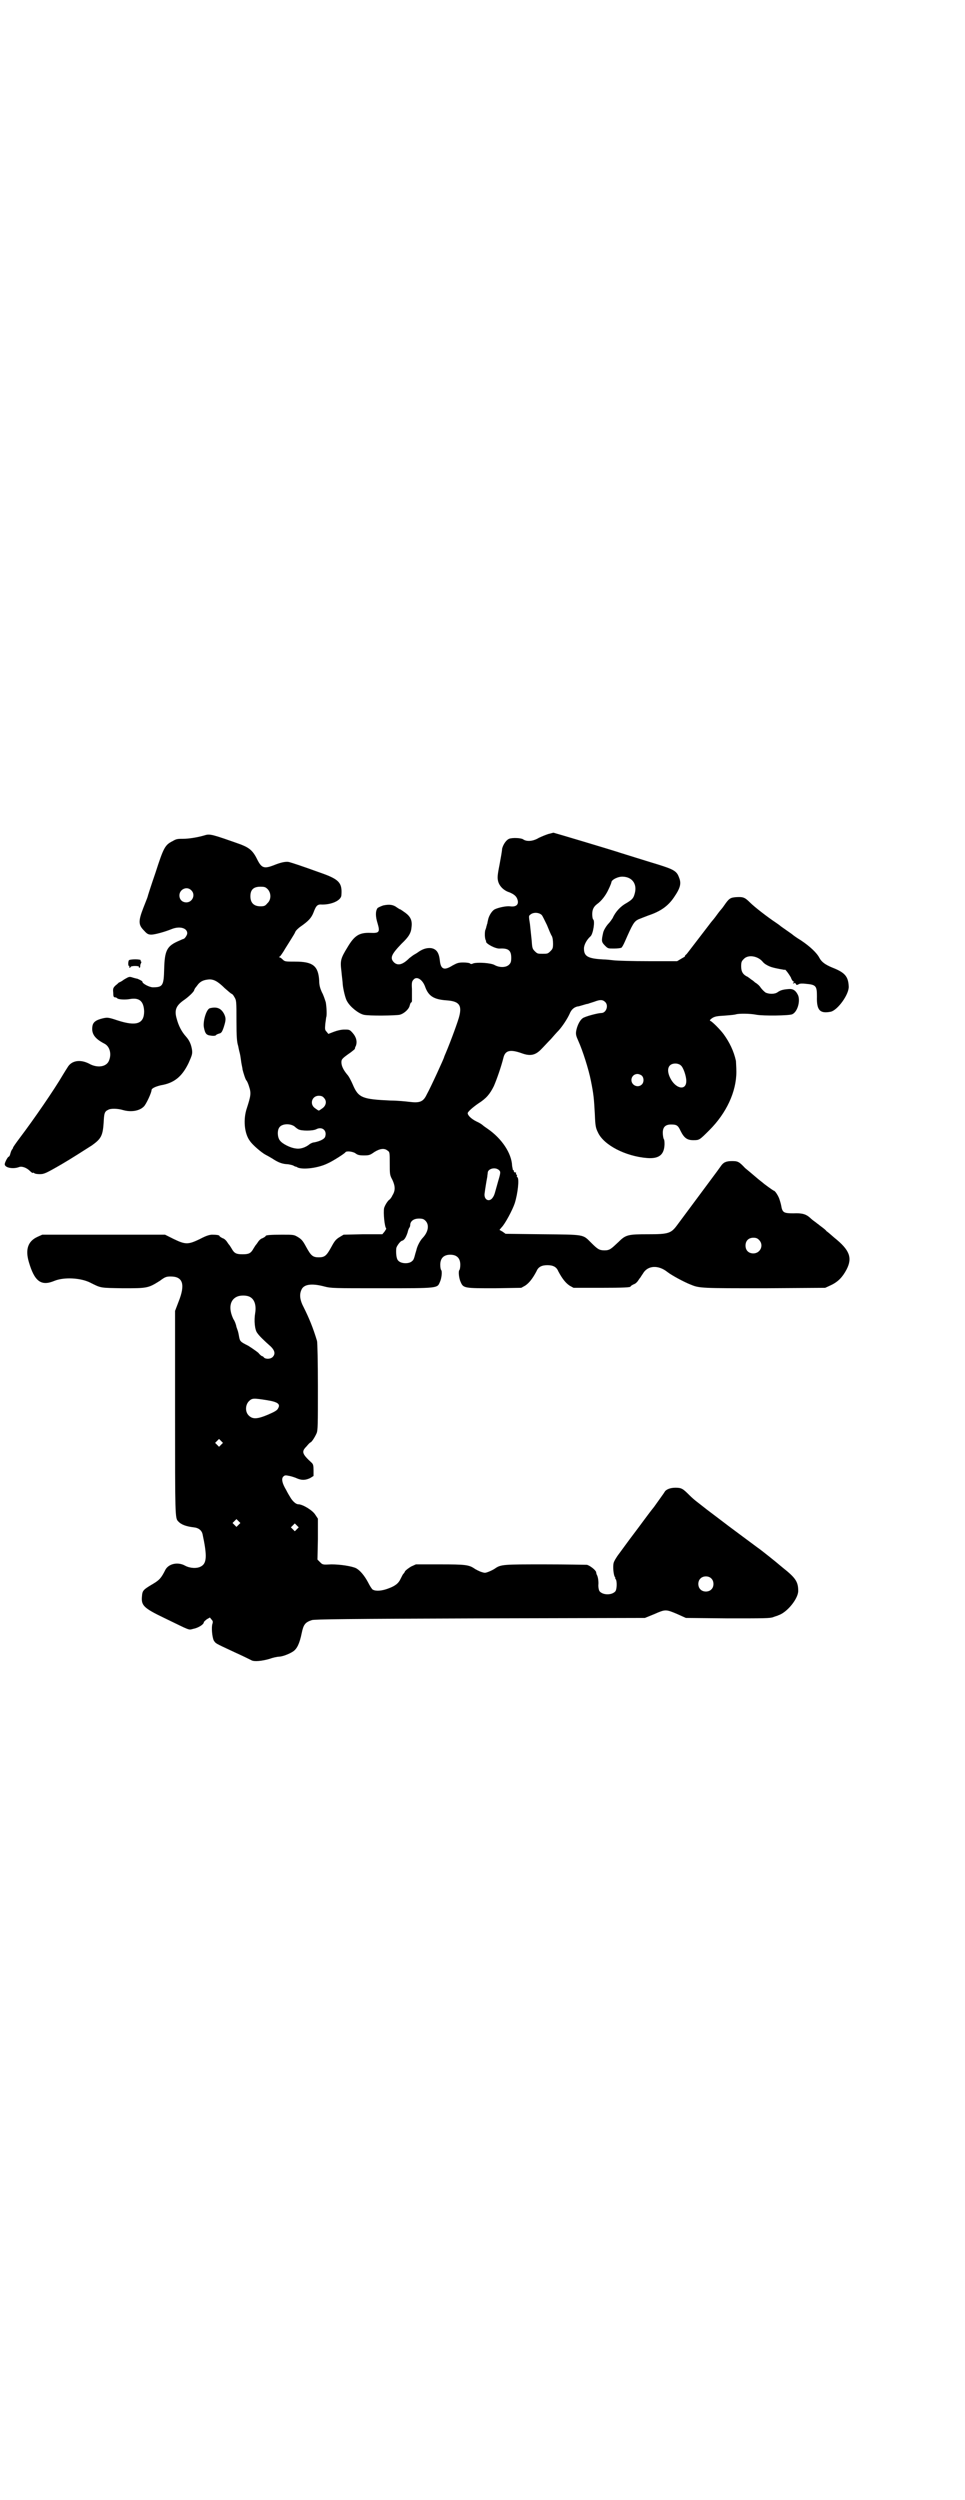 <?xml version="1.0" standalone="no"?>
<!DOCTYPE svg PUBLIC "-//W3C//DTD SVG 20010904//EN"
 "http://www.w3.org/TR/2001/REC-SVG-20010904/DTD/svg10.dtd">
<svg version="1.0" xmlns="http://www.w3.org/2000/svg"
 width="1108pt" height="2870pt" viewBox="0 0 1108 2870"
 preserveAspectRatio="xMidYMid meet">
<g transform="translate(0,2870) scale(0.5,-0.5)"
fill="#000000" stroke="none">
<path d="M1259 3825 c-6 -2 -16 -6 -22 -9 -13 -8 -28 -9 -36 -3 -5 3 -24 4
-32 1 -7 -3 -14 -14 -16 -23 0 -4 -3 -21 -6 -37 -5 -25 -5 -30 -3 -38 3 -11
13 -21 26 -25 12 -5 17 -10 19 -19 2 -10 -5 -15 -18 -13 -9 1 -27 -3 -35 -7
-6 -3 -13 -14 -15 -23 -1 -4 -2 -9 -2 -10 -1 -1 -1 -4 -2 -6 0 -2 -2 -7 -3
-10 -1 -6 -1 -15 1 -21 1 -2 2 -4 1 -4 0 -5 22 -17 32 -16 19 1 26 -4 26 -21
0 -9 -1 -12 -5 -16 -7 -7 -22 -7 -33 -1 -8 5 -39 7 -49 4 -4 -2 -6 -2 -8 0 -1
1 -8 2 -15 2 -11 0 -14 -1 -25 -7 -19 -12 -27 -9 -29 12 -2 18 -8 26 -20 28
-10 1 -19 -2 -28 -8 -4 -3 -9 -6 -11 -7 -2 -1 -7 -5 -11 -8 -15 -15 -26 -18
-35 -10 -10 10 -7 18 17 43 17 16 22 25 23 38 2 15 -2 24 -14 33 -6 4 -11 8
-12 8 -1 0 -4 2 -7 4 -9 7 -18 8 -32 5 -6 -2 -12 -5 -13 -6 -5 -7 -5 -19 0
-35 6 -20 4 -23 -16 -22 -26 1 -37 -6 -53 -33 -16 -26 -17 -31 -14 -55 1 -12
3 -25 3 -30 1 -11 6 -33 10 -39 7 -13 26 -28 38 -31 12 -3 74 -2 83 0 11 3 22
14 23 22 1 3 2 6 3 6 1 0 1 1 2 3 0 3 0 3 0 28 -1 15 0 18 4 22 7 8 20 0 26
-16 8 -23 21 -30 50 -32 27 -2 35 -10 29 -35 -2 -10 -20 -59 -31 -85 -2 -5 -4
-9 -4 -10 0 -2 -31 -70 -40 -86 -8 -17 -16 -20 -40 -17 -8 1 -28 3 -43 3 -65
3 -74 6 -87 37 -4 9 -9 19 -13 23 -9 11 -13 20 -13 28 0 7 2 9 22 23 5 4 9 7
9 8 0 0 0 3 2 6 4 10 1 21 -7 30 -7 8 -8 8 -19 8 -7 0 -16 -2 -24 -5 l-13 -5
-4 5 c-4 4 -4 6 -3 18 1 8 2 14 2 15 2 3 1 25 -1 35 -2 6 -5 16 -9 23 -4 9 -6
16 -6 26 -2 34 -14 44 -55 44 -23 0 -24 0 -29 5 -3 3 -6 5 -8 5 -1 0 0 1 2 2
1 1 7 9 12 18 5 8 12 19 15 24 3 5 7 11 8 14 1 3 7 9 13 13 17 12 24 19 29 32
6 16 9 19 20 18 23 0 44 10 44 22 2 28 -5 36 -48 51 -47 17 -63 22 -70 24 -8
3 -21 0 -38 -7 -21 -8 -27 -6 -36 11 -11 23 -19 29 -39 37 -65 23 -71 25 -83
21 -17 -5 -37 -8 -49 -8 -12 0 -16 0 -24 -5 -18 -9 -21 -14 -40 -73 -10 -29
-18 -54 -18 -55 0 -1 -5 -13 -10 -26 -12 -31 -11 -39 2 -52 7 -8 10 -9 17 -9
7 0 30 6 47 13 18 7 35 2 35 -10 0 -4 -6 -13 -9 -13 -1 0 -7 -3 -14 -6 -24
-11 -29 -22 -30 -63 -1 -38 -3 -42 -26 -42 -8 0 -25 9 -24 13 1 1 -11 7 -13 7
-1 0 -4 1 -8 2 -9 3 -9 3 -21 -4 -5 -4 -11 -7 -12 -7 -1 -1 -4 -4 -8 -7 -5 -5
-6 -7 -5 -16 0 -9 1 -11 4 -11 2 0 4 -1 5 -2 2 -3 18 -4 29 -2 22 4 32 -5 33
-28 0 -29 -18 -35 -61 -21 -21 7 -23 7 -33 5 -17 -4 -24 -9 -25 -20 -2 -16 6
-27 27 -38 13 -6 18 -24 11 -40 -6 -14 -27 -17 -46 -6 -20 10 -40 7 -49 -9 -2
-3 -7 -11 -10 -16 -21 -36 -68 -104 -99 -145 -9 -12 -16 -22 -16 -23 0 -1 -1
-3 -2 -4 -1 -1 -3 -5 -4 -9 -1 -5 -3 -8 -4 -8 -2 0 -8 -11 -9 -16 -2 -9 18
-13 32 -8 7 3 18 -1 26 -9 3 -3 6 -5 7 -4 1 1 2 0 3 -1 1 -1 6 -2 12 -2 10 0
13 1 51 23 19 11 55 34 69 43 21 15 25 22 27 52 1 22 2 26 11 30 5 3 21 3 34
-1 18 -5 37 -2 47 8 5 4 18 32 18 38 0 4 9 8 21 11 31 5 49 20 64 51 8 18 9
21 8 30 -2 13 -6 22 -14 31 -10 11 -17 25 -21 40 -6 20 -2 30 14 42 12 8 26
21 26 25 0 0 1 2 2 4 1 1 4 5 7 9 6 7 13 10 24 11 11 1 21 -4 37 -20 8 -7 15
-13 16 -13 1 0 4 -3 6 -7 5 -8 5 -10 5 -55 0 -37 1 -49 4 -58 1 -6 3 -14 4
-18 1 -4 2 -12 3 -19 1 -7 3 -14 3 -17 2 -8 7 -24 9 -25 1 -1 4 -7 6 -14 5
-15 4 -21 -5 -49 -9 -26 -6 -59 7 -76 6 -9 26 -26 35 -31 4 -2 11 -6 16 -9 12
-8 21 -12 32 -13 6 0 13 -2 16 -3 3 -2 6 -3 7 -3 1 0 2 -1 4 -2 13 -5 46 -1
67 9 12 5 40 23 42 26 2 4 17 2 23 -2 5 -4 9 -5 20 -5 12 0 14 1 24 8 13 8 23
9 30 3 5 -3 5 -5 5 -29 0 -25 0 -27 6 -38 7 -15 7 -25 0 -36 -2 -5 -6 -9 -6
-9 -4 -2 -11 -13 -13 -20 -2 -11 1 -43 5 -47 0 -1 -2 -4 -4 -7 l-5 -6 -45 0
-44 -1 -10 -6 c-8 -5 -11 -9 -18 -22 -11 -20 -15 -24 -29 -24 -14 0 -18 4 -29
24 -7 13 -10 17 -18 22 -10 6 -10 6 -37 6 -27 0 -38 -1 -38 -3 0 -1 -3 -3 -7
-5 -4 -1 -8 -5 -10 -8 -2 -3 -4 -6 -5 -7 -1 -1 -3 -4 -6 -9 -6 -11 -11 -13
-25 -13 -14 0 -19 2 -25 13 -3 5 -5 8 -6 9 -1 1 -3 4 -5 7 -2 3 -6 7 -10 8 -4
2 -7 4 -7 5 0 2 -7 3 -17 3 -6 0 -15 -3 -28 -10 -27 -13 -33 -13 -60 0 l-20
10 -141 0 -141 0 -11 -5 c-22 -10 -28 -29 -20 -57 13 -45 28 -57 59 -44 22 9
60 7 82 -4 26 -13 22 -12 75 -13 56 0 58 0 85 17 12 9 15 10 25 10 28 0 34
-18 18 -58 l-8 -21 0 -233 c0 -237 0 -243 7 -250 7 -8 19 -12 36 -14 11 -1 18
-7 20 -15 11 -51 10 -68 -4 -75 -9 -5 -25 -4 -36 2 -16 9 -37 5 -45 -9 -10
-20 -14 -24 -29 -33 -22 -13 -24 -15 -25 -28 -2 -21 3 -27 51 -50 62 -30 55
-28 67 -25 11 2 24 10 24 15 0 1 3 4 7 7 l7 4 4 -5 c3 -3 3 -5 2 -9 -3 -7 -1
-31 3 -39 5 -7 1 -5 46 -26 20 -9 38 -18 40 -19 6 -4 25 -2 42 3 8 3 18 5 21
5 8 0 24 6 33 12 9 6 15 18 20 43 4 19 8 24 23 29 5 2 88 3 386 4 l379 1 22 9
c25 11 26 11 52 0 l20 -9 96 -1 c84 0 98 0 105 3 5 2 10 3 11 4 20 6 46 38 46
56 0 21 -6 30 -35 53 -6 5 -11 9 -12 10 -1 1 -38 31 -47 37 -16 12 -69 51 -83
62 -9 7 -24 18 -33 25 -9 7 -19 15 -23 18 -4 3 -11 9 -17 15 -15 15 -18 17
-32 17 -12 0 -22 -4 -25 -10 -1 -2 -12 -17 -24 -34 -13 -16 -33 -44 -46 -61
-13 -17 -28 -38 -34 -46 -7 -9 -12 -18 -13 -22 -2 -9 0 -28 3 -32 1 -2 2 -3 1
-3 -1 0 -1 -1 1 -2 3 -4 3 -23 -1 -28 -8 -9 -28 -9 -36 0 -2 3 -3 8 -3 14 1 9
-1 21 -4 25 0 1 -1 3 -1 5 -1 5 -14 15 -21 17 -4 0 -47 1 -97 1 -96 0 -101 0
-115 -10 -3 -2 -9 -5 -14 -7 -8 -3 -9 -3 -18 0 -5 2 -11 5 -14 7 -13 9 -21 10
-80 10 l-55 0 -11 -5 c-5 -3 -12 -8 -14 -11 -1 -3 -3 -5 -4 -6 -1 -1 -3 -5 -6
-11 -5 -11 -13 -17 -30 -23 -14 -5 -27 -6 -34 -2 -2 1 -7 9 -11 17 -8 15 -18
27 -27 32 -10 5 -37 9 -57 9 -20 -1 -20 -1 -26 5 l-6 6 1 47 0 47 -6 9 c-6 10
-29 24 -39 24 -6 0 -14 8 -19 17 -2 3 -6 10 -9 16 -9 15 -11 25 -7 30 4 4 5 4
15 2 5 -1 14 -4 18 -6 10 -4 18 -4 29 1 l8 5 0 13 c0 11 -1 14 -4 17 -23 21
-24 26 -12 38 4 5 8 9 9 9 3 1 10 12 14 21 3 7 3 20 3 107 0 55 -1 102 -2 105
-9 30 -18 52 -31 78 -8 15 -10 28 -5 39 5 13 23 16 53 8 15 -4 21 -4 132 -4
130 0 127 0 133 14 4 8 6 25 3 28 -1 1 -2 6 -2 12 0 15 8 23 23 23 15 0 23 -8
23 -23 0 -6 -1 -11 -2 -12 -3 -3 -1 -20 3 -28 6 -14 9 -14 78 -14 l61 1 9 5
c9 6 17 16 26 33 4 10 12 14 25 14 13 0 21 -4 25 -14 9 -17 17 -27 26 -33 l9
-5 60 0 c58 0 71 1 71 3 0 1 3 3 7 5 4 1 8 5 10 8 2 3 4 6 5 7 1 1 3 5 6 9 11
20 36 21 57 4 9 -7 38 -23 54 -29 19 -8 26 -8 169 -8 l139 1 13 6 c17 8 27 19
36 36 14 27 7 45 -28 73 -8 7 -16 14 -18 15 -1 2 -6 6 -10 9 -4 3 -8 6 -9 7
-2 1 -5 4 -8 6 -3 2 -8 6 -11 9 -9 8 -18 11 -38 10 -21 0 -24 2 -27 12 -1 6
-2 11 -5 20 -2 7 -10 20 -13 20 -1 0 -22 15 -25 18 -1 1 -8 6 -16 13 -8 7 -19
16 -25 21 -14 15 -17 16 -30 16 -14 0 -20 -3 -26 -12 -2 -3 -13 -18 -25 -34
-31 -42 -67 -90 -75 -101 -14 -19 -20 -21 -66 -21 -47 0 -52 -1 -69 -18 -17
-16 -20 -19 -32 -19 -12 0 -16 3 -31 18 -19 19 -14 18 -111 19 l-85 1 -7 5 -7
4 5 6 c8 8 25 40 30 55 7 22 11 57 6 60 -1 1 -2 2 -1 3 1 1 0 2 -1 3 -1 1 -2
2 -1 3 1 1 0 2 -2 2 -2 0 -3 1 -3 3 0 2 -1 3 -2 2 0 0 -1 4 -2 10 -1 29 -24
63 -56 85 -4 3 -9 6 -11 8 -2 2 -8 6 -15 9 -12 6 -20 14 -20 19 0 3 11 13 24
22 19 12 27 22 36 40 7 16 17 45 22 65 4 17 15 20 41 11 21 -8 33 -5 47 10 5
5 14 15 21 22 6 7 14 16 18 20 9 10 20 27 25 38 4 10 10 15 18 17 3 0 8 2 12
3 4 1 9 3 12 3 2 1 9 3 15 5 13 5 19 5 25 -1 8 -8 2 -25 -9 -25 -8 0 -38 -8
-43 -12 -7 -5 -13 -18 -15 -30 -1 -7 0 -11 5 -22 10 -22 24 -66 29 -92 6 -30
7 -39 9 -77 1 -26 2 -31 7 -41 13 -29 63 -55 113 -59 27 -2 39 7 40 31 0 5 0
11 -2 13 -1 3 -2 9 -2 14 0 13 6 19 19 19 13 0 16 -2 22 -15 8 -16 15 -21 29
-21 14 0 14 0 37 23 39 39 62 88 62 134 0 11 -1 22 -1 25 -5 23 -15 43 -28 61
-8 11 -27 30 -31 31 -2 1 0 3 4 6 6 4 11 5 29 6 13 1 24 2 26 3 7 2 32 2 47
-1 17 -3 75 -2 82 1 12 5 19 29 14 43 -5 11 -11 16 -22 15 -14 -1 -19 -3 -25
-7 -6 -5 -20 -5 -28 -1 -3 2 -8 7 -11 11 -3 5 -9 10 -13 12 -3 3 -7 6 -9 7 -1
1 -5 4 -8 6 -11 5 -15 12 -15 24 0 10 1 12 6 17 10 11 33 7 44 -7 4 -5 14 -10
21 -12 10 -3 29 -6 29 -6 0 4 10 -10 14 -17 2 -6 5 -10 7 -10 1 0 1 -1 -1 -2
-3 -2 0 -3 3 -1 1 0 2 -1 3 -3 1 -2 2 -2 6 0 3 2 9 2 17 1 23 -2 25 -5 25 -29
-1 -32 7 -40 32 -35 16 4 42 40 41 58 -1 23 -9 32 -37 43 -17 7 -25 13 -30 22
-6 12 -22 27 -43 41 -10 6 -18 12 -19 13 -1 1 -7 5 -14 10 -7 5 -13 9 -14 10
-1 1 -5 4 -11 8 -18 12 -48 35 -59 46 -12 12 -16 13 -32 12 -13 -1 -16 -3 -27
-19 -2 -3 -5 -7 -6 -8 -1 -1 -6 -7 -11 -14 -5 -7 -10 -13 -11 -14 -1 -1 -4 -5
-7 -9 -3 -4 -13 -17 -23 -30 -10 -13 -20 -26 -23 -30 -3 -4 -6 -8 -8 -9 -1 -2
-2 -3 -1 -3 1 0 -3 -2 -8 -5 l-10 -6 -66 0 c-36 0 -72 1 -80 2 -8 1 -18 2 -24
2 -35 2 -44 7 -44 25 0 9 7 21 15 28 6 5 11 36 6 39 -1 1 -2 6 -2 12 0 10 3
17 11 23 10 7 20 20 26 33 4 8 7 16 7 17 0 6 16 14 27 13 21 -1 32 -17 27 -37
-3 -12 -5 -15 -20 -24 -13 -7 -25 -20 -31 -34 -2 -3 -6 -9 -9 -12 -5 -5 -12
-16 -13 -22 -4 -18 -4 -21 4 -29 7 -7 7 -7 21 -7 8 0 16 1 17 2 1 0 5 7 8 14
18 41 21 46 31 51 5 2 15 6 23 9 27 9 45 21 59 42 15 22 17 32 11 46 -5 14
-13 18 -48 29 -30 9 -74 23 -84 26 -24 8 -155 47 -156 47 -1 0 -7 -2 -12 -3z
m-644 -127 c8 -9 8 -24 -1 -32 -5 -6 -7 -7 -16 -7 -15 0 -23 8 -23 23 0 15 7
22 23 22 10 0 12 -1 17 -6z m-176 -2 c11 -10 3 -28 -11 -28 -9 0 -16 6 -16 16
0 14 17 22 27 12z m805 -57 c2 -2 7 -13 12 -23 4 -10 9 -22 11 -25 2 -3 3 -11
3 -18 0 -10 -1 -12 -6 -17 -6 -6 -7 -6 -18 -6 -11 0 -12 0 -18 6 -5 5 -6 7 -7
24 -1 10 -3 28 -4 38 -3 19 -3 19 1 22 7 6 20 5 26 -1z m319 -345 c6 -4 13
-25 13 -36 0 -24 -26 -18 -38 9 -8 18 -3 31 13 31 5 0 10 -2 12 -4z m-89 -24
c5 -5 5 -15 0 -20 -9 -9 -24 -2 -24 10 0 8 6 14 14 14 3 0 8 -2 10 -4z m-730
-51 c7 -7 5 -18 -4 -24 -4 -3 -7 -5 -8 -5 -1 0 -4 2 -8 5 -14 9 -8 29 8 29 5
0 9 -1 12 -5z m-67 -66 c2 -2 6 -5 8 -6 7 -4 33 -4 41 0 13 7 25 -2 21 -16 -1
-6 -11 -11 -25 -14 -4 0 -10 -3 -12 -5 -9 -7 -21 -11 -31 -9 -11 1 -30 10 -36
18 -6 7 -7 24 -1 31 6 8 25 9 35 1z m468 -99 c5 -4 5 -6 -1 -26 -8 -28 -8 -31
-12 -37 -8 -13 -22 -6 -19 10 1 8 4 27 6 37 0 3 1 7 1 9 0 9 16 14 25 7z
m-168 -117 c9 -9 7 -25 -6 -39 -6 -6 -13 -19 -15 -29 -1 -3 -3 -10 -4 -14 -1
-4 -3 -9 -5 -10 -7 -8 -27 -7 -33 1 -4 4 -5 18 -4 28 1 5 9 16 13 17 5 1 9 7
13 19 1 5 3 10 4 11 1 1 2 4 2 6 0 9 8 15 20 15 8 0 11 -1 15 -5z m766 -44
c12 -12 3 -31 -13 -31 -11 0 -18 7 -18 18 0 11 7 18 18 18 6 0 9 -1 13 -5z
m-1171 -130 c12 -5 17 -19 14 -38 -3 -17 -1 -39 5 -46 4 -6 14 -16 31 -31 9
-9 11 -17 4 -24 -5 -5 -16 -5 -20 -1 -1 2 -3 3 -4 3 -1 0 -5 3 -9 8 -5 4 -15
11 -23 16 -18 9 -19 10 -21 21 -2 11 -2 11 -6 22 -1 6 -4 14 -7 18 -12 25 -8
45 9 52 7 3 20 3 27 0z m41 -238 c25 -4 31 -9 26 -18 -2 -5 -7 -8 -23 -15 -26
-11 -36 -11 -45 -2 -8 8 -8 23 0 32 8 8 10 8 42 3z m-105 -102 l-5 -5 -4 4 -5
5 4 4 5 5 4 -4 5 -5 -4 -4z m40 -184 l-5 -5 -4 4 -5 5 4 4 5 5 4 -4 5 -5 -4
-4z m134 -10 l-5 -5 -4 4 -5 5 4 4 5 5 4 -4 5 -5 -4 -4z m951 -113 c7 -6 7
-19 1 -25 -6 -7 -19 -7 -25 -1 -7 6 -7 19 -1 25 6 7 19 7 25 1z"/>
<path d="M296 3535 c-2 -3 -2 -13 0 -13 1 0 2 -1 1 -2 -1 -1 0 -2 1 -2 1 0 2
1 2 2 0 1 5 2 10 2 6 0 10 -1 9 -2 -1 -1 0 -2 1 -2 1 0 2 1 2 2 0 4 0 5 2 9 1
2 1 3 0 3 -1 0 -1 1 -1 3 1 3 -25 3 -27 0z"/>
<path d="M482 3425 c-8 -2 -16 -29 -14 -43 3 -16 6 -19 17 -20 6 -1 10 0 11 1
1 2 5 3 8 4 4 1 6 3 10 15 5 16 5 20 1 29 -7 14 -17 18 -33 14z"/>
</g>
</svg>
